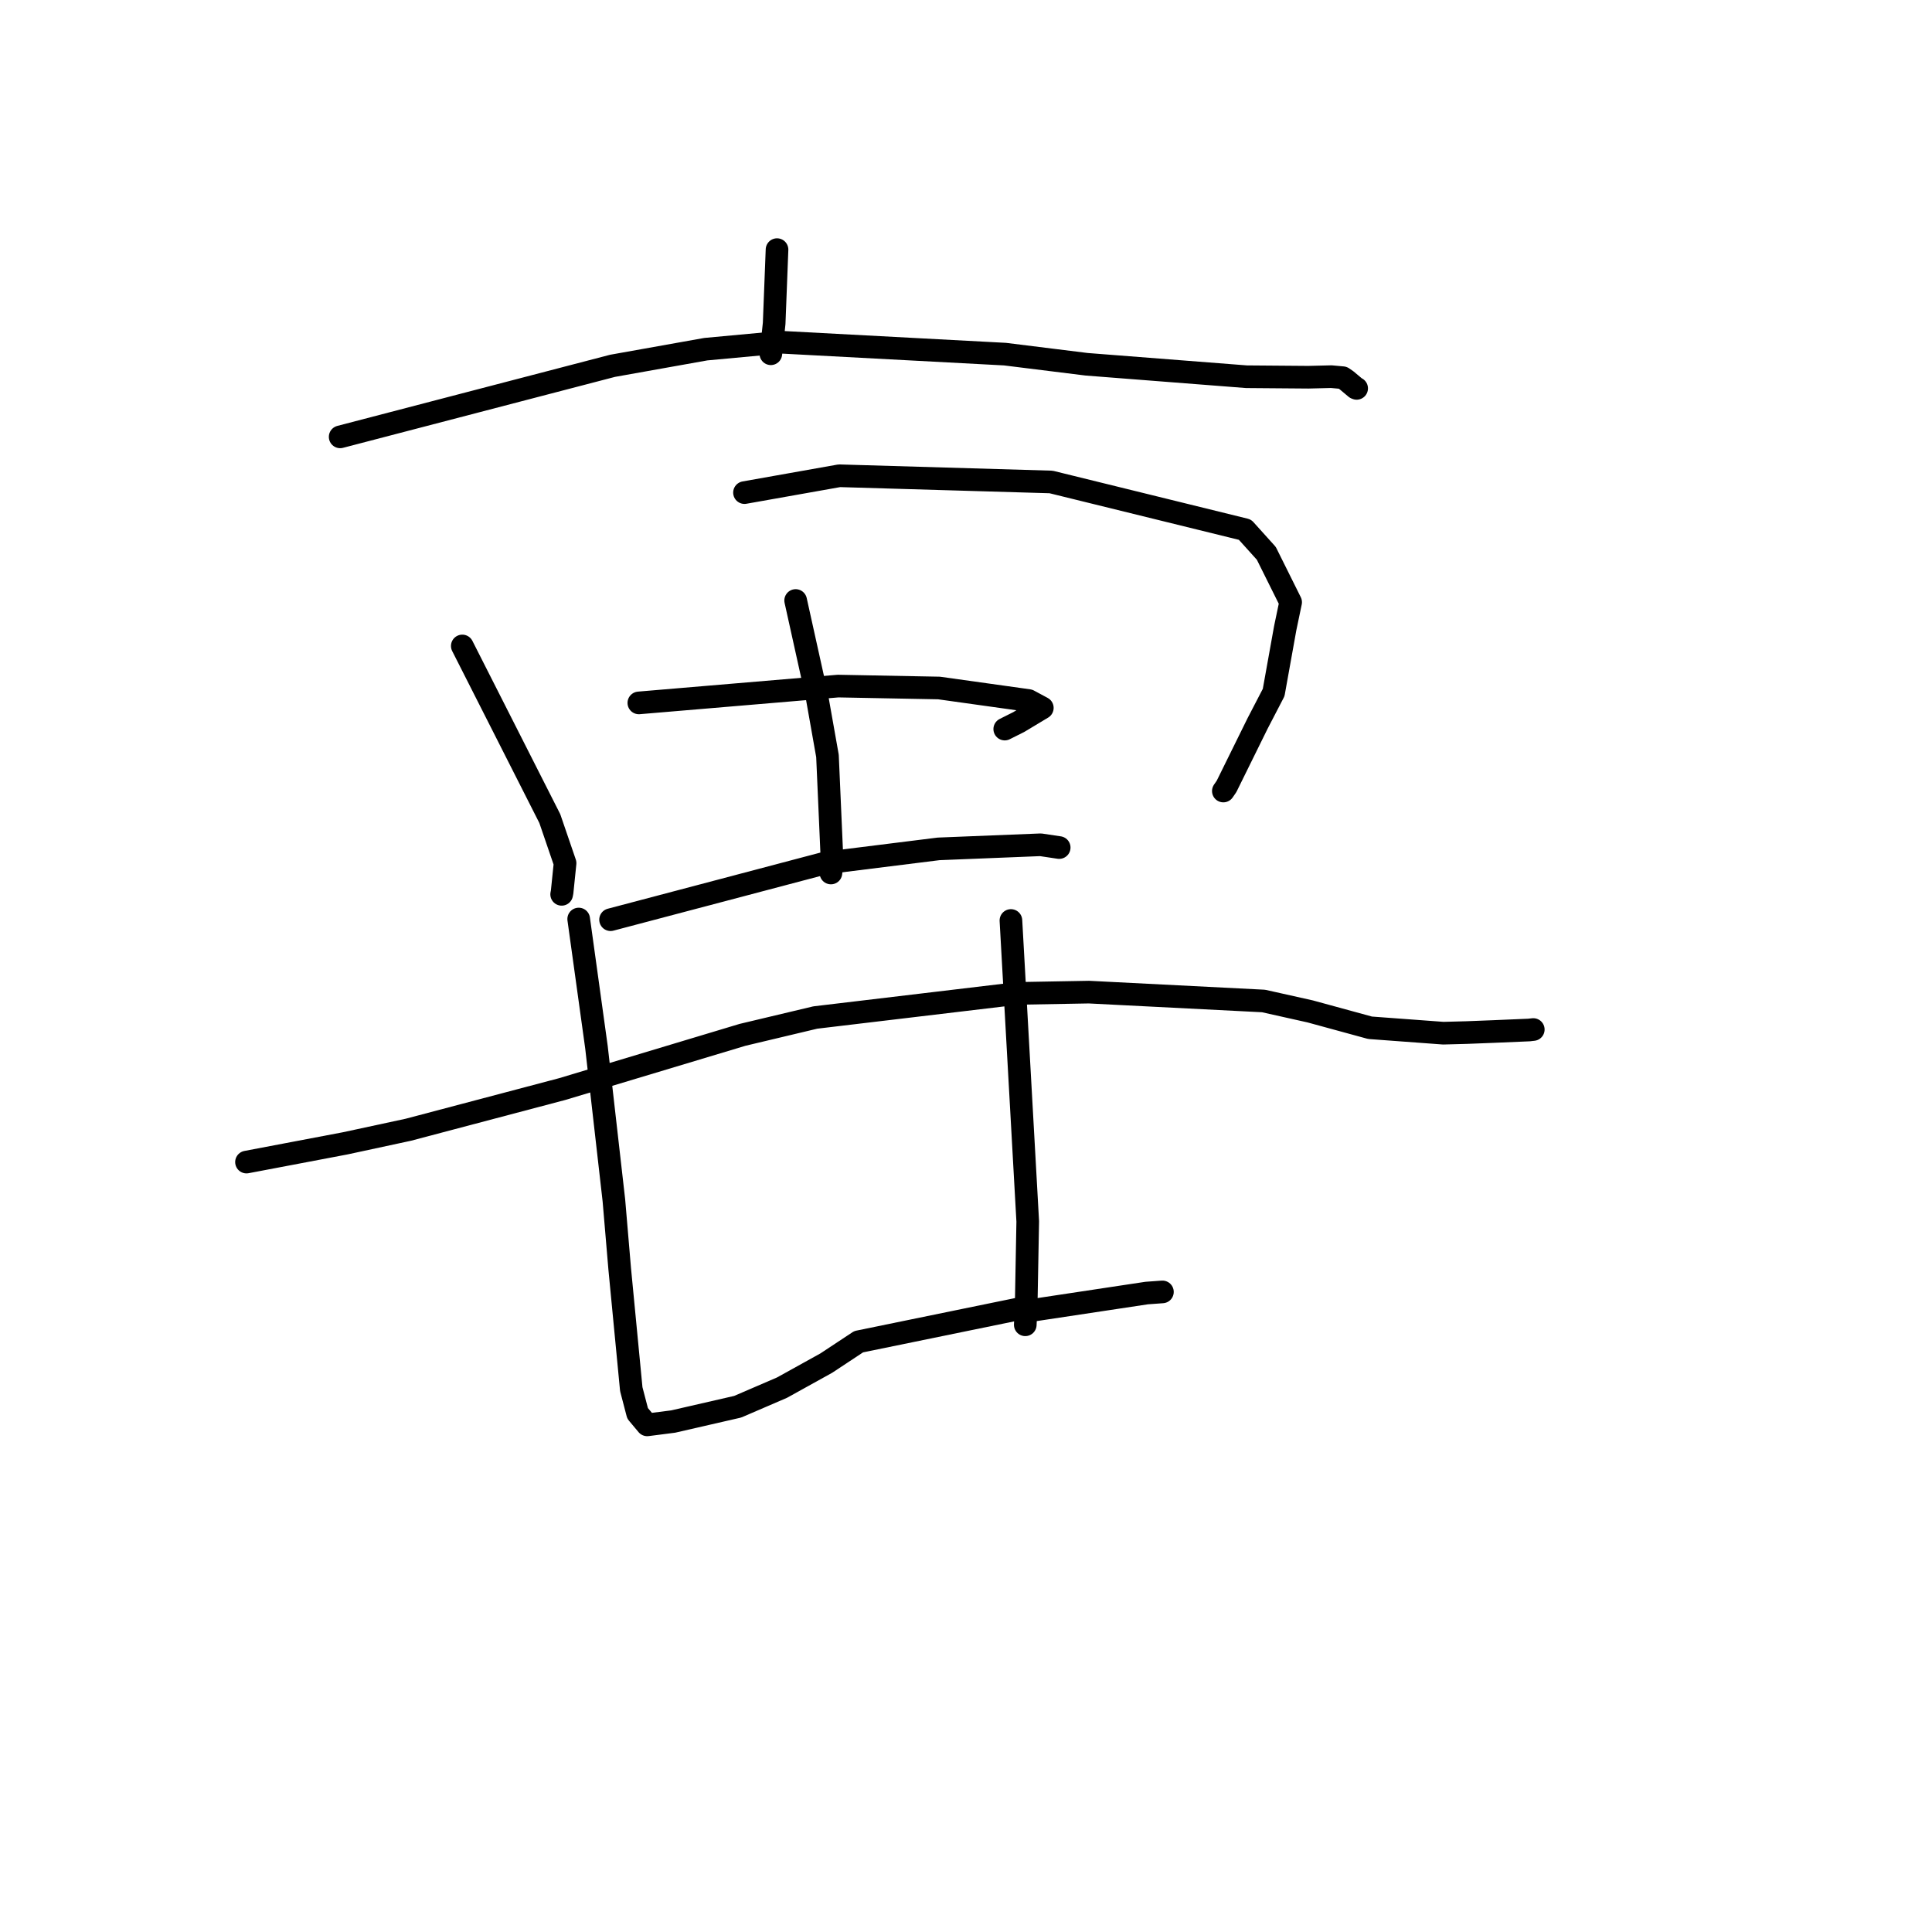 <?xml version="1.0" standalone="no"?>
    <svg width="256" height="256" xmlns="http://www.w3.org/2000/svg" version="1.1">
    <polyline stroke="black" stroke-width="3" stroke-linecap="round" fill="transparent" stroke-linejoin="round" points="102.959 33.077 102.77 37.965 102.58 42.852 102.239 46.074 102.14 46.874 " />
        <polyline stroke="black" stroke-width="3" stroke-linecap="round" fill="transparent" stroke-linejoin="round" points="45.074 57.887 63.119 53.18 81.163 48.474 93.52 46.268 103.484 45.345 133.169 46.925 143.988 48.268 165.163 49.918 173.364 49.984 176.41 49.909 177.922 50.047 178.418 50.387 179.642 51.414 179.763 51.462 " />
        <polyline stroke="black" stroke-width="3" stroke-linecap="round" fill="transparent" stroke-linejoin="round" points="61.257 85.593 67.055 97.029 72.852 108.466 74.875 114.375 74.484 118.194 74.423 118.504 " />
        <polyline stroke="black" stroke-width="3" stroke-linecap="round" fill="transparent" stroke-linejoin="round" points="98.65 65.273 104.935 64.157 111.22 63.041 139.272 63.863 164.967 70.184 167.793 73.319 171.016 79.797 170.296 83.241 168.765 91.763 166.639 95.855 162.522 104.203 162.1 104.815 " />
        <polyline stroke="black" stroke-width="3" stroke-linecap="round" fill="transparent" stroke-linejoin="round" points="105.428 79.569 106.84 85.941 108.252 92.313 109.645 100.168 110.262 114.216 110.102 115.677 " />
        <polyline stroke="black" stroke-width="3" stroke-linecap="round" fill="transparent" stroke-linejoin="round" points="84.65 93.139 97.851 92.024 111.053 90.909 124.427 91.164 136.298 92.824 138.113 93.799 134.992 95.674 133.134 96.606 " />
        <polyline stroke="black" stroke-width="3" stroke-linecap="round" fill="transparent" stroke-linejoin="round" points="80.904 121.865 95.122 118.111 109.34 114.356 124.367 112.481 137.889 111.938 140.333 112.303 140.349 112.305 " />
        <polyline stroke="black" stroke-width="3" stroke-linecap="round" fill="transparent" stroke-linejoin="round" points="32.662 153.981 39.208 152.739 45.754 151.496 54.101 149.698 74.501 144.306 98.393 137.121 108.028 134.827 134.86 131.63 144.292 131.461 167.425 132.636 173.609 134.018 181.542 136.185 191.242 136.902 194.345 136.82 197.808 136.685 202.614 136.481 203.157 136.418 203.164 136.417 203.166 136.417 203.167 136.417 " />
        <polyline stroke="black" stroke-width="3" stroke-linecap="round" fill="transparent" stroke-linejoin="round" points="76.68 121.776 77.857 130.267 79.034 138.758 81.343 159.049 82.117 168.16 83.647 184.069 84.485 187.278 85.76 188.802 89.206 188.36 97.75 186.398 103.626 183.866 109.487 180.618 113.777 177.784 135.212 173.388 136.823 173.574 136.984 173.593 151.936 171.337 154.027 171.185 " />
        <polyline stroke="black" stroke-width="3" stroke-linecap="round" fill="transparent" stroke-linejoin="round" points="133.953 121.969 135.067 141.909 136.181 161.849 135.977 172.85 135.854 175.541 " />
        </svg>